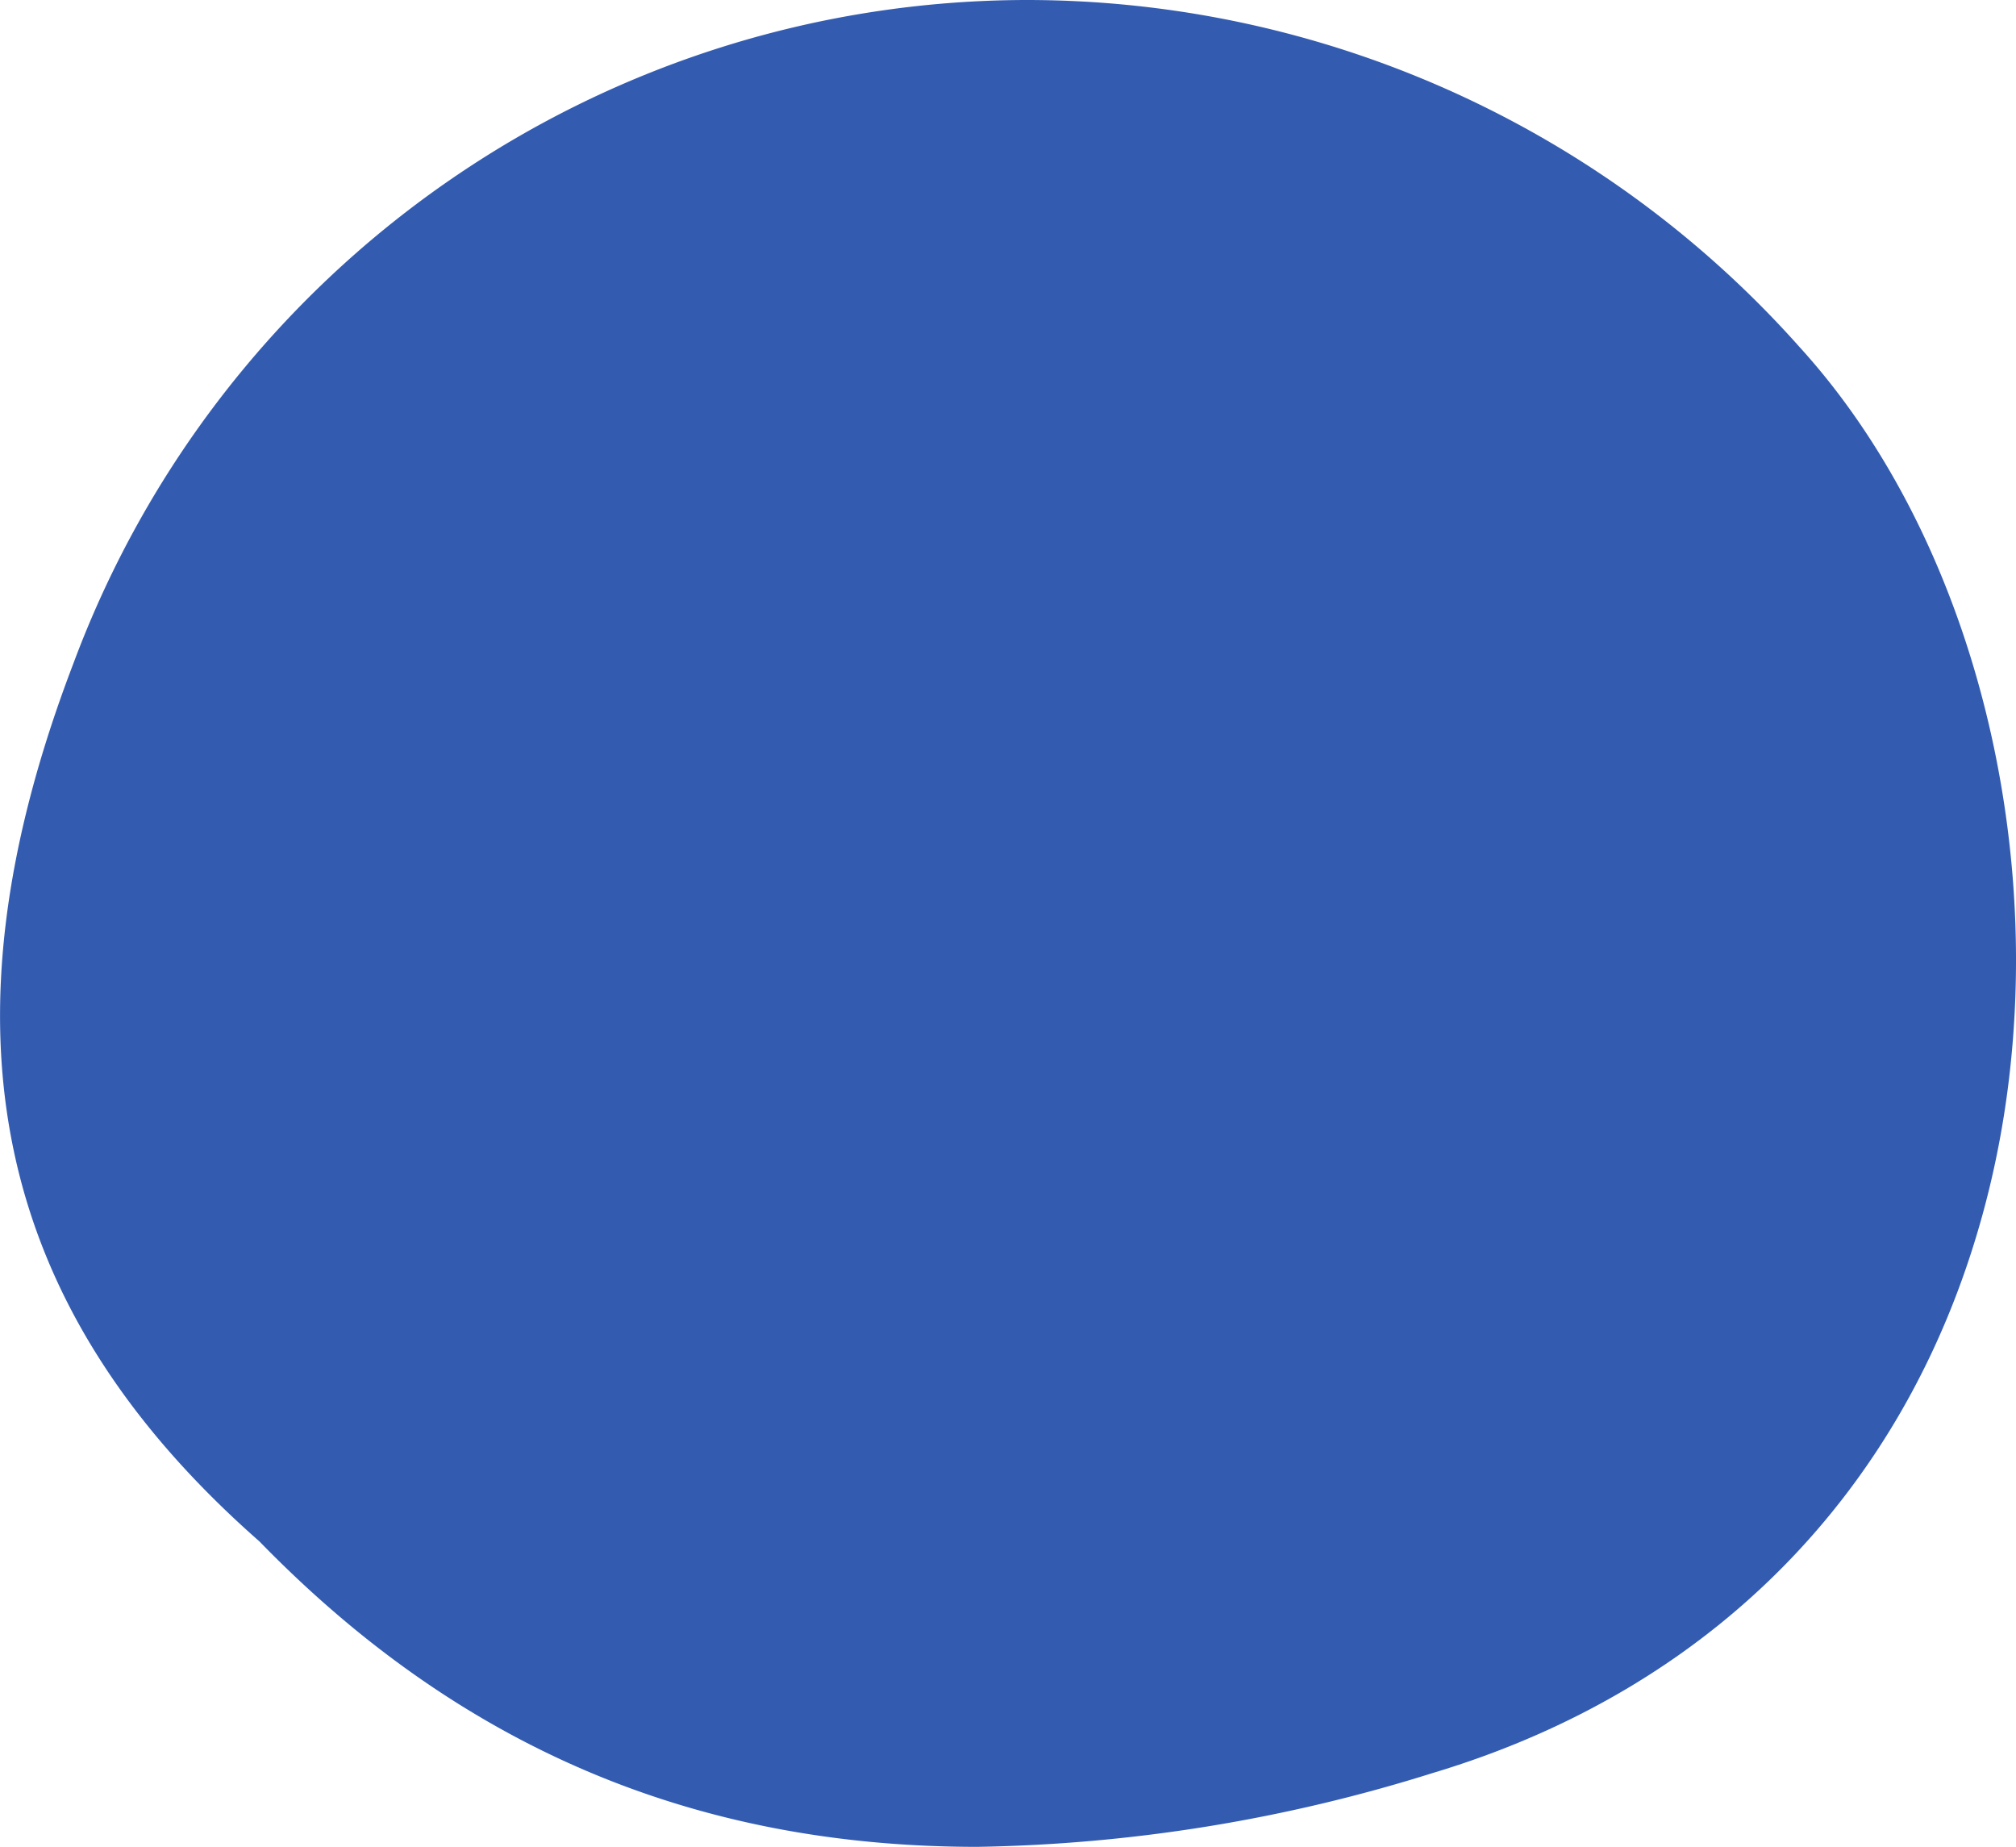 <svg xmlns="http://www.w3.org/2000/svg" viewBox="0 0 105.62 96.74"><defs><style>.cls-1{fill:#335cb1;}</style></defs><title>PapaHoe-ELEMENTS-ElPunto</title><g id="Layer_2" data-name="Layer 2"><g id="Layer_1-2" data-name="Layer 1"><path class="cls-1" d="M51.2,96.74c-14.84,0-27.14-5.24-37.61-16-14-12.31-17.06-26.88-9.74-46A53.36,53.36,0,0,1,53.85,0,54.22,54.22,0,0,1,94.3,18.2c10,11,13.93,29.72,9.54,45.52-4,14.44-14.22,24.79-28.77,29.15A83.91,83.91,0,0,1,51.2,96.74Z"/></g></g></svg>
